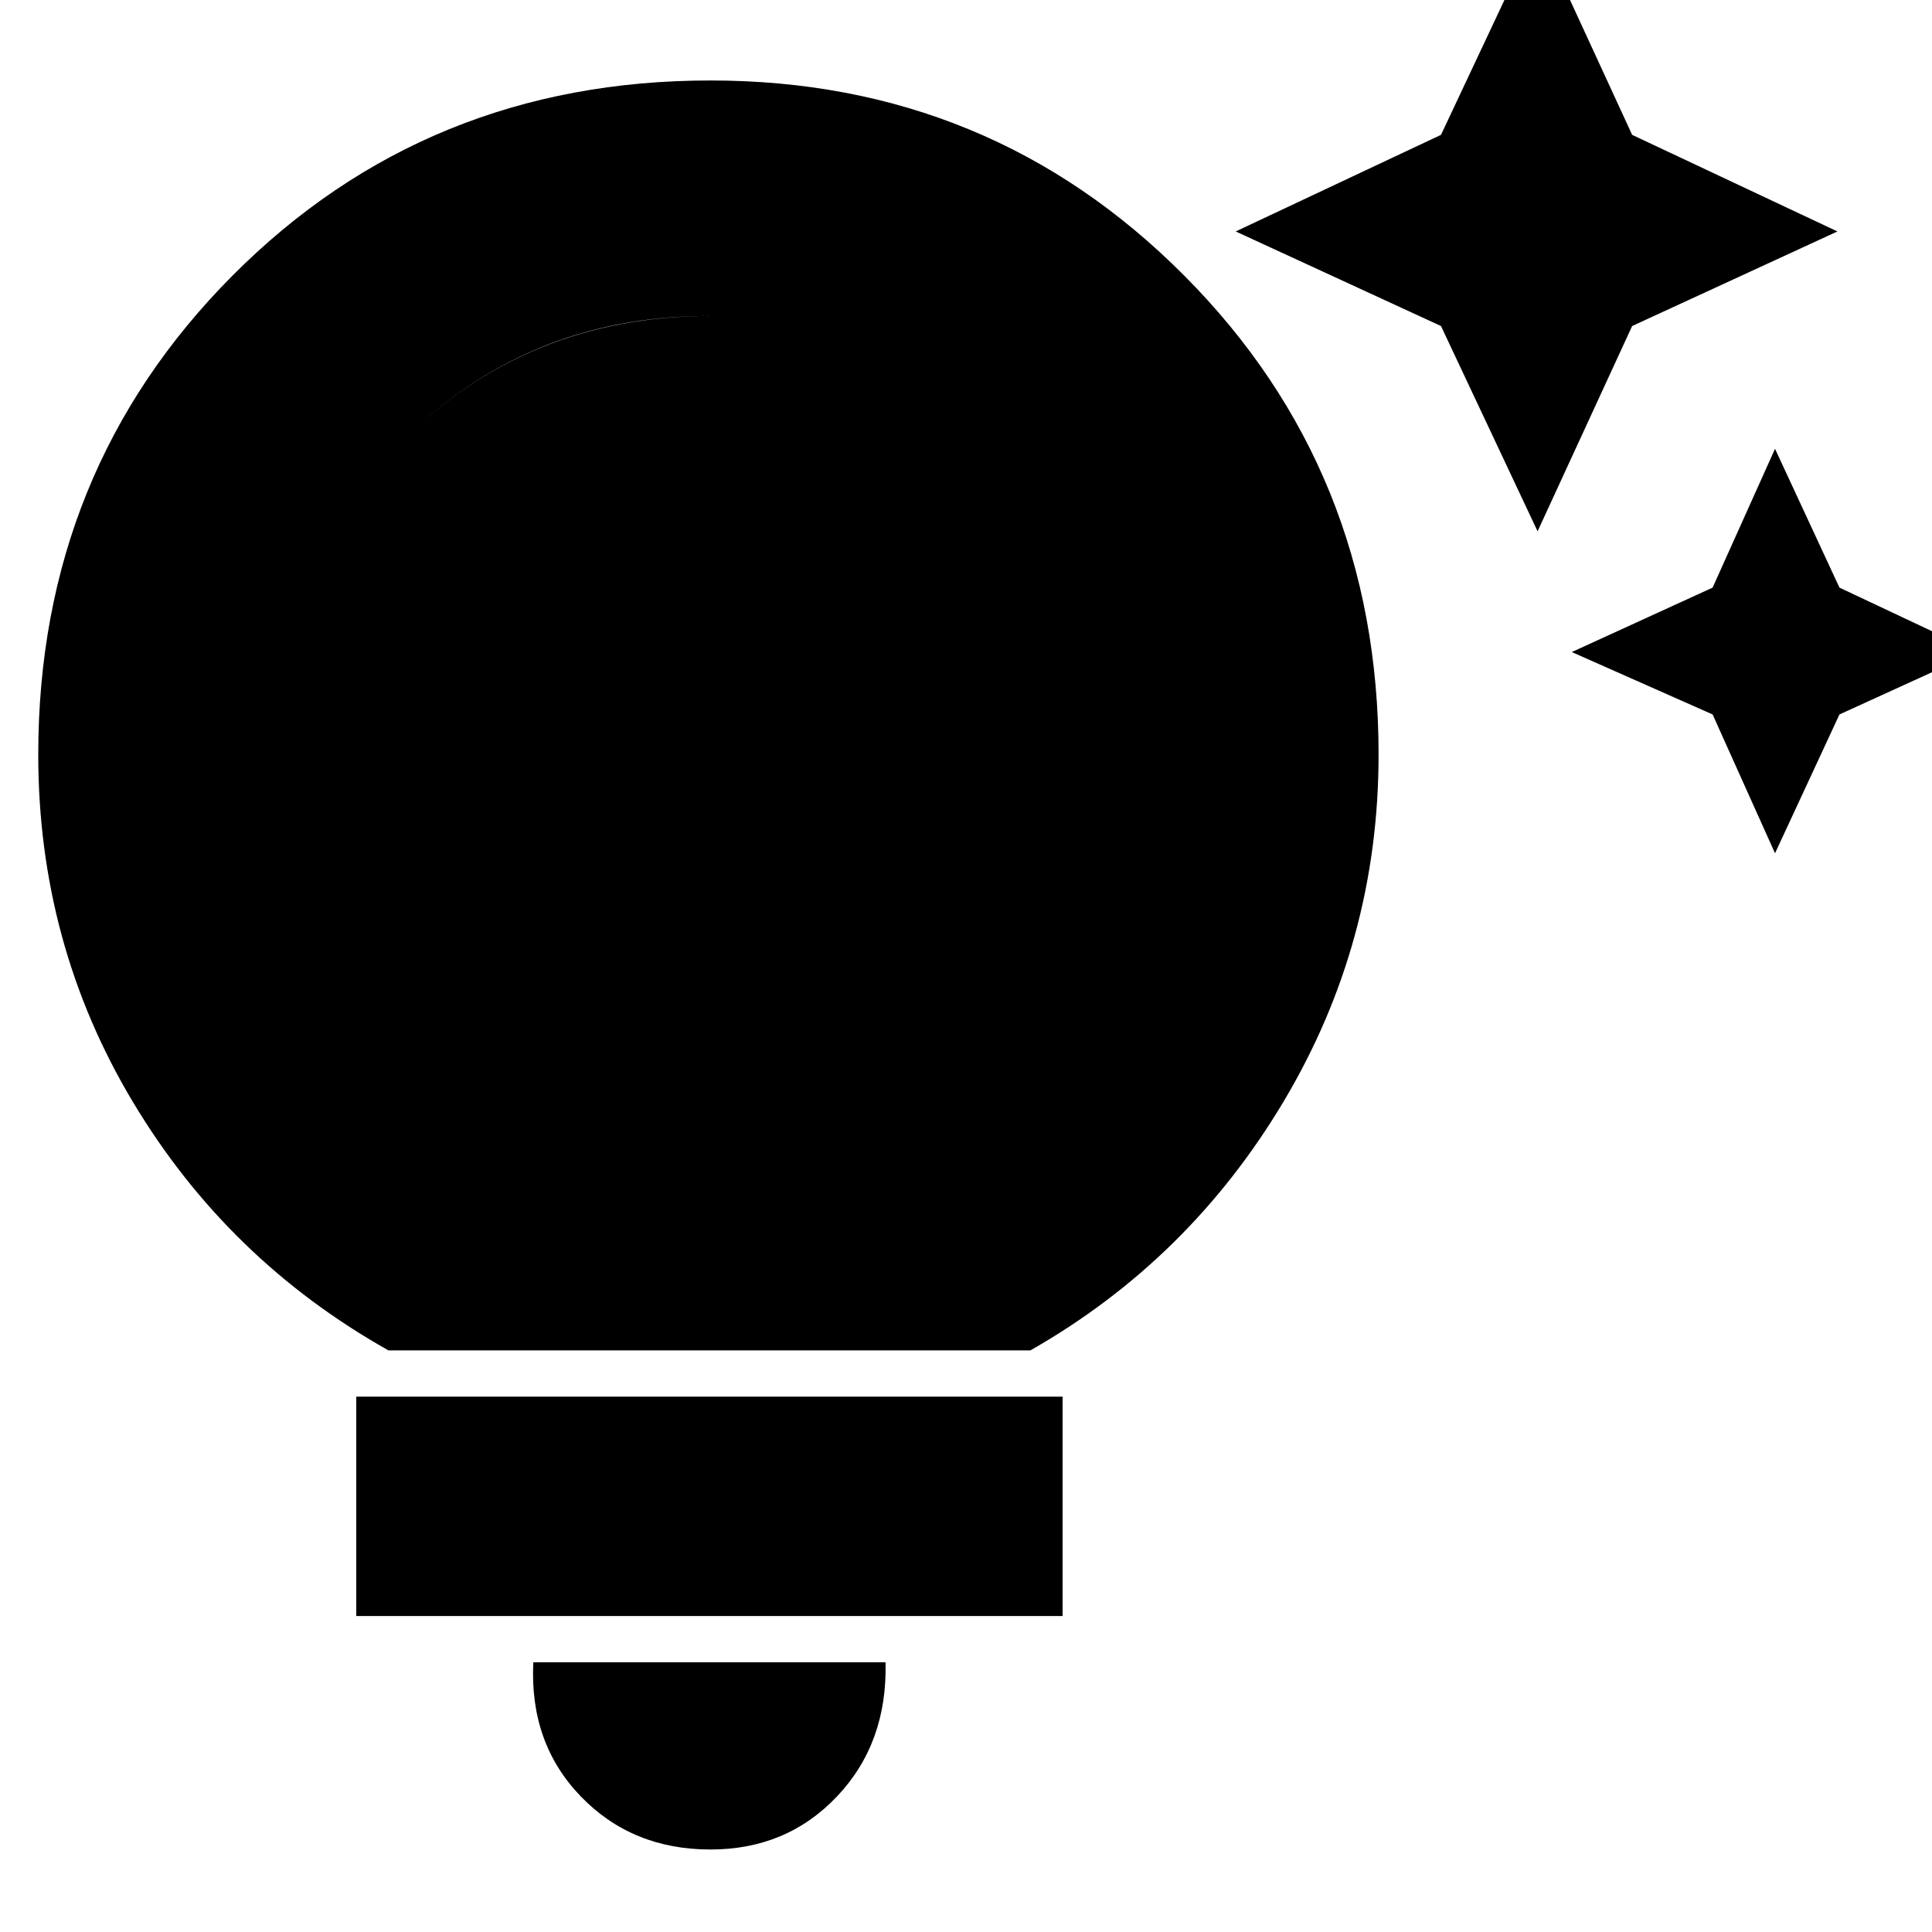 <svg xmlns="http://www.w3.org/2000/svg" height="20" width="20"><path d="M18.375 8.833 17.729 7.396 16.271 6.75 17.729 6.083 18.375 4.646 19.042 6.083 20.458 6.75 19.042 7.396ZM15.917 5.5 14.917 3.375 12.792 2.396 14.917 1.396 15.917 -0.729 16.896 1.396 19.021 2.396 16.896 3.375ZM7.354 19.146Q6.542 19.146 6.01 18.594Q5.479 18.042 5.521 17.208H9.167Q9.188 18.042 8.667 18.594Q8.146 19.146 7.354 19.146ZM3.688 16.729V14.458H11V16.729ZM4.021 13.979Q2.354 13.042 1.375 11.406Q0.396 9.771 0.396 7.812Q0.396 4.875 2.406 2.854Q4.417 0.833 7.354 0.833Q10.25 0.833 12.26 2.854Q14.271 4.875 14.271 7.812Q14.271 9.75 13.292 11.396Q12.312 13.042 10.667 13.979ZM4.771 11.542H9.917Q10.833 10.875 11.333 9.917Q11.833 8.958 11.833 7.833Q11.833 5.917 10.542 4.594Q9.25 3.271 7.333 3.271Q5.438 3.271 4.135 4.594Q2.833 5.917 2.833 7.833Q2.833 8.958 3.344 9.917Q3.854 10.875 4.771 11.542ZM4.771 11.542Q3.854 10.875 3.344 9.917Q2.833 8.958 2.833 7.833Q2.833 5.917 4.135 4.594Q5.438 3.271 7.354 3.271Q9.25 3.271 10.542 4.594Q11.833 5.917 11.833 7.833Q11.833 8.958 11.333 9.917Q10.833 10.875 9.917 11.542Z"/></svg>